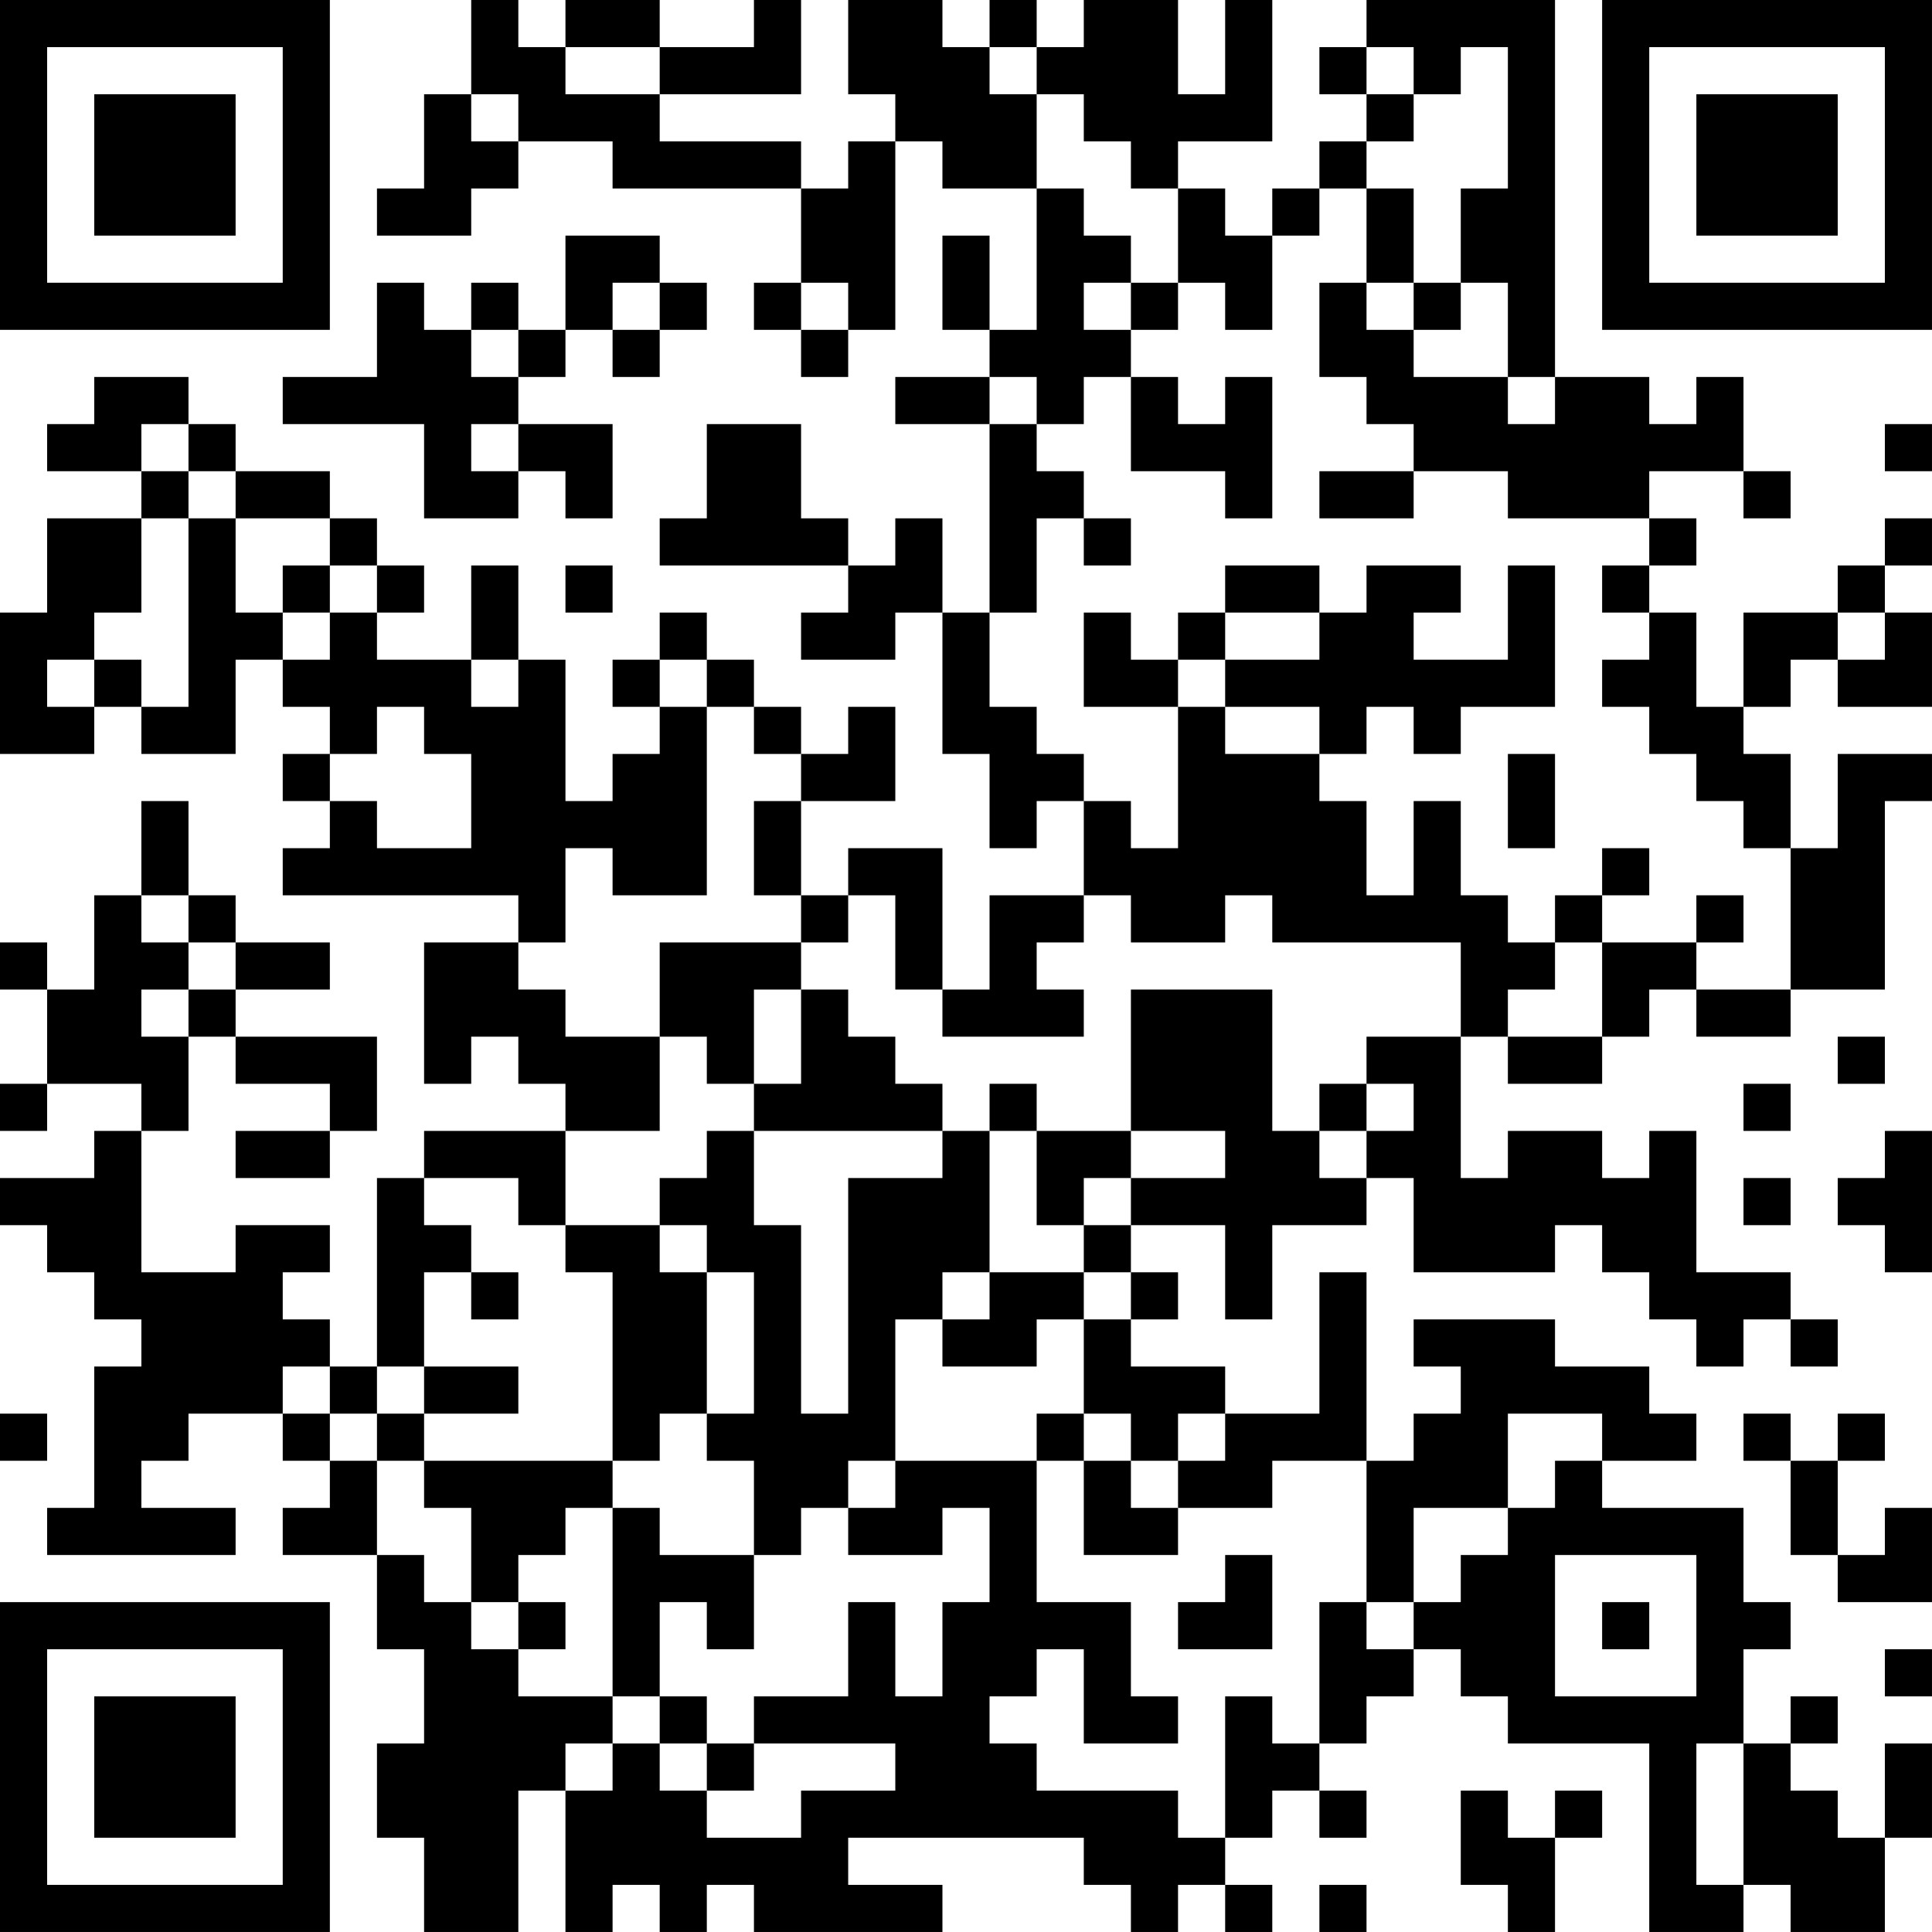 <?xml version="1.0" encoding="UTF-8"?>
<svg xmlns="http://www.w3.org/2000/svg" version="1.1" width="200" height="200" viewBox="0 0 200 200"><rect x="0" y="0" width="200" height="200" fill="#ffffff"/><g transform="scale(4.878)"><g transform="translate(0,0)"><path fill-rule="evenodd" d="M10 0L10 2L9 2L9 4L8 4L8 5L10 5L10 4L11 4L11 3L13 3L13 4L17 4L17 6L16 6L16 7L17 7L17 8L18 8L18 7L19 7L19 3L20 3L20 4L22 4L22 7L21 7L21 5L20 5L20 7L21 7L21 8L19 8L19 9L21 9L21 13L20 13L20 11L19 11L19 12L18 12L18 11L17 11L17 9L15 9L15 11L14 11L14 12L18 12L18 13L17 13L17 14L19 14L19 13L20 13L20 16L21 16L21 18L22 18L22 17L23 17L23 19L21 19L21 21L20 21L20 18L18 18L18 19L17 19L17 17L19 17L19 15L18 15L18 16L17 16L17 15L16 15L16 14L15 14L15 13L14 13L14 14L13 14L13 15L14 15L14 16L13 16L13 17L12 17L12 14L11 14L11 12L10 12L10 14L8 14L8 13L9 13L9 12L8 12L8 11L7 11L7 10L5 10L5 9L4 9L4 8L2 8L2 9L1 9L1 10L3 10L3 11L1 11L1 13L0 13L0 16L2 16L2 15L3 15L3 16L5 16L5 14L6 14L6 15L7 15L7 16L6 16L6 17L7 17L7 18L6 18L6 19L11 19L11 20L9 20L9 23L10 23L10 22L11 22L11 23L12 23L12 24L9 24L9 25L8 25L8 29L7 29L7 28L6 28L6 27L7 27L7 26L5 26L5 27L3 27L3 24L4 24L4 22L5 22L5 23L7 23L7 24L5 24L5 25L7 25L7 24L8 24L8 22L5 22L5 21L7 21L7 20L5 20L5 19L4 19L4 17L3 17L3 19L2 19L2 21L1 21L1 20L0 20L0 21L1 21L1 23L0 23L0 24L1 24L1 23L3 23L3 24L2 24L2 25L0 25L0 26L1 26L1 27L2 27L2 28L3 28L3 29L2 29L2 32L1 32L1 33L5 33L5 32L3 32L3 31L4 31L4 30L6 30L6 31L7 31L7 32L6 32L6 33L8 33L8 35L9 35L9 37L8 37L8 39L9 39L9 41L11 41L11 38L12 38L12 41L13 41L13 40L14 40L14 41L15 41L15 40L16 40L16 41L20 41L20 40L18 40L18 39L23 39L23 40L24 40L24 41L25 41L25 40L26 40L26 41L27 41L27 40L26 40L26 39L27 39L27 38L28 38L28 39L29 39L29 38L28 38L28 37L29 37L29 36L30 36L30 35L31 35L31 36L32 36L32 37L35 37L35 41L37 41L37 40L38 40L38 41L40 41L40 39L41 39L41 37L40 37L40 39L39 39L39 38L38 38L38 37L39 37L39 36L38 36L38 37L37 37L37 35L38 35L38 34L37 34L37 32L34 32L34 31L36 31L36 30L35 30L35 29L33 29L33 28L30 28L30 29L31 29L31 30L30 30L30 31L29 31L29 27L28 27L28 30L26 30L26 29L24 29L24 28L25 28L25 27L24 27L24 26L26 26L26 28L27 28L27 26L29 26L29 25L30 25L30 27L33 27L33 26L34 26L34 27L35 27L35 28L36 28L36 29L37 29L37 28L38 28L38 29L39 29L39 28L38 28L38 27L36 27L36 24L35 24L35 25L34 25L34 24L32 24L32 25L31 25L31 22L32 22L32 23L34 23L34 22L35 22L35 21L36 21L36 22L38 22L38 21L40 21L40 17L41 17L41 16L39 16L39 18L38 18L38 16L37 16L37 15L38 15L38 14L39 14L39 15L41 15L41 13L40 13L40 12L41 12L41 11L40 11L40 12L39 12L39 13L37 13L37 15L36 15L36 13L35 13L35 12L36 12L36 11L35 11L35 10L37 10L37 11L38 11L38 10L37 10L37 8L36 8L36 9L35 9L35 8L33 8L33 0L29 0L29 1L28 1L28 2L29 2L29 3L28 3L28 4L27 4L27 5L26 5L26 4L25 4L25 3L27 3L27 0L26 0L26 2L25 2L25 0L23 0L23 1L22 1L22 0L21 0L21 1L20 1L20 0L18 0L18 2L19 2L19 3L18 3L18 4L17 4L17 3L14 3L14 2L17 2L17 0L16 0L16 1L14 1L14 0L12 0L12 1L11 1L11 0ZM12 1L12 2L14 2L14 1ZM21 1L21 2L22 2L22 4L23 4L23 5L24 5L24 6L23 6L23 7L24 7L24 8L23 8L23 9L22 9L22 8L21 8L21 9L22 9L22 10L23 10L23 11L22 11L22 13L21 13L21 15L22 15L22 16L23 16L23 17L24 17L24 18L25 18L25 15L26 15L26 16L28 16L28 17L29 17L29 19L30 19L30 17L31 17L31 19L32 19L32 20L33 20L33 21L32 21L32 22L34 22L34 20L36 20L36 21L38 21L38 18L37 18L37 17L36 17L36 16L35 16L35 15L34 15L34 14L35 14L35 13L34 13L34 12L35 12L35 11L32 11L32 10L30 10L30 9L29 9L29 8L28 8L28 6L29 6L29 7L30 7L30 8L32 8L32 9L33 9L33 8L32 8L32 6L31 6L31 4L32 4L32 1L31 1L31 2L30 2L30 1L29 1L29 2L30 2L30 3L29 3L29 4L28 4L28 5L27 5L27 7L26 7L26 6L25 6L25 4L24 4L24 3L23 3L23 2L22 2L22 1ZM10 2L10 3L11 3L11 2ZM29 4L29 6L30 6L30 7L31 7L31 6L30 6L30 4ZM12 5L12 7L11 7L11 6L10 6L10 7L9 7L9 6L8 6L8 8L6 8L6 9L9 9L9 11L11 11L11 10L12 10L12 11L13 11L13 9L11 9L11 8L12 8L12 7L13 7L13 8L14 8L14 7L15 7L15 6L14 6L14 5ZM13 6L13 7L14 7L14 6ZM17 6L17 7L18 7L18 6ZM24 6L24 7L25 7L25 6ZM10 7L10 8L11 8L11 7ZM24 8L24 10L26 10L26 11L27 11L27 8L26 8L26 9L25 9L25 8ZM3 9L3 10L4 10L4 11L3 11L3 13L2 13L2 14L1 14L1 15L2 15L2 14L3 14L3 15L4 15L4 11L5 11L5 13L6 13L6 14L7 14L7 13L8 13L8 12L7 12L7 11L5 11L5 10L4 10L4 9ZM10 9L10 10L11 10L11 9ZM40 9L40 10L41 10L41 9ZM28 10L28 11L30 11L30 10ZM23 11L23 12L24 12L24 11ZM6 12L6 13L7 13L7 12ZM12 12L12 13L13 13L13 12ZM26 12L26 13L25 13L25 14L24 14L24 13L23 13L23 15L25 15L25 14L26 14L26 15L28 15L28 16L29 16L29 15L30 15L30 16L31 16L31 15L33 15L33 12L32 12L32 14L30 14L30 13L31 13L31 12L29 12L29 13L28 13L28 12ZM26 13L26 14L28 14L28 13ZM39 13L39 14L40 14L40 13ZM10 14L10 15L11 15L11 14ZM14 14L14 15L15 15L15 19L13 19L13 18L12 18L12 20L11 20L11 21L12 21L12 22L14 22L14 24L12 24L12 26L11 26L11 25L9 25L9 26L10 26L10 27L9 27L9 29L8 29L8 30L7 30L7 29L6 29L6 30L7 30L7 31L8 31L8 33L9 33L9 34L10 34L10 35L11 35L11 36L13 36L13 37L12 37L12 38L13 38L13 37L14 37L14 38L15 38L15 39L17 39L17 38L19 38L19 37L16 37L16 36L18 36L18 34L19 34L19 36L20 36L20 34L21 34L21 32L20 32L20 33L18 33L18 32L19 32L19 31L22 31L22 34L24 34L24 36L25 36L25 37L23 37L23 35L22 35L22 36L21 36L21 37L22 37L22 38L25 38L25 39L26 39L26 36L27 36L27 37L28 37L28 34L29 34L29 35L30 35L30 34L31 34L31 33L32 33L32 32L33 32L33 31L34 31L34 30L32 30L32 32L30 32L30 34L29 34L29 31L27 31L27 32L25 32L25 31L26 31L26 30L25 30L25 31L24 31L24 30L23 30L23 28L24 28L24 27L23 27L23 26L24 26L24 25L26 25L26 24L24 24L24 21L27 21L27 24L28 24L28 25L29 25L29 24L30 24L30 23L29 23L29 22L31 22L31 20L27 20L27 19L26 19L26 20L24 20L24 19L23 19L23 20L22 20L22 21L23 21L23 22L20 22L20 21L19 21L19 19L18 19L18 20L17 20L17 19L16 19L16 17L17 17L17 16L16 16L16 15L15 15L15 14ZM8 15L8 16L7 16L7 17L8 17L8 18L10 18L10 16L9 16L9 15ZM32 16L32 18L33 18L33 16ZM34 18L34 19L33 19L33 20L34 20L34 19L35 19L35 18ZM3 19L3 20L4 20L4 21L3 21L3 22L4 22L4 21L5 21L5 20L4 20L4 19ZM36 19L36 20L37 20L37 19ZM14 20L14 22L15 22L15 23L16 23L16 24L15 24L15 25L14 25L14 26L12 26L12 27L13 27L13 31L9 31L9 30L11 30L11 29L9 29L9 30L8 30L8 31L9 31L9 32L10 32L10 34L11 34L11 35L12 35L12 34L11 34L11 33L12 33L12 32L13 32L13 36L14 36L14 37L15 37L15 38L16 38L16 37L15 37L15 36L14 36L14 34L15 34L15 35L16 35L16 33L17 33L17 32L18 32L18 31L19 31L19 28L20 28L20 29L22 29L22 28L23 28L23 27L21 27L21 24L22 24L22 26L23 26L23 25L24 25L24 24L22 24L22 23L21 23L21 24L20 24L20 23L19 23L19 22L18 22L18 21L17 21L17 20ZM16 21L16 23L17 23L17 21ZM39 22L39 23L40 23L40 22ZM28 23L28 24L29 24L29 23ZM37 23L37 24L38 24L38 23ZM16 24L16 26L17 26L17 30L18 30L18 25L20 25L20 24ZM40 24L40 25L39 25L39 26L40 26L40 27L41 27L41 24ZM37 25L37 26L38 26L38 25ZM14 26L14 27L15 27L15 30L14 30L14 31L13 31L13 32L14 32L14 33L16 33L16 31L15 31L15 30L16 30L16 27L15 27L15 26ZM10 27L10 28L11 28L11 27ZM20 27L20 28L21 28L21 27ZM0 30L0 31L1 31L1 30ZM22 30L22 31L23 31L23 33L25 33L25 32L24 32L24 31L23 31L23 30ZM37 30L37 31L38 31L38 33L39 33L39 34L41 34L41 32L40 32L40 33L39 33L39 31L40 31L40 30L39 30L39 31L38 31L38 30ZM26 33L26 34L25 34L25 35L27 35L27 33ZM33 33L33 36L36 36L36 33ZM34 34L34 35L35 35L35 34ZM40 35L40 36L41 36L41 35ZM36 37L36 40L37 40L37 37ZM31 38L31 40L32 40L32 41L33 41L33 39L34 39L34 38L33 38L33 39L32 39L32 38ZM28 40L28 41L29 41L29 40ZM0 0L0 7L7 7L7 0ZM1 1L1 6L6 6L6 1ZM2 2L2 5L5 5L5 2ZM34 0L34 7L41 7L41 0ZM35 1L35 6L40 6L40 1ZM36 2L36 5L39 5L39 2ZM0 34L0 41L7 41L7 34ZM1 35L1 40L6 40L6 35ZM2 36L2 39L5 39L5 36Z" fill="#000000"/></g></g></svg>
